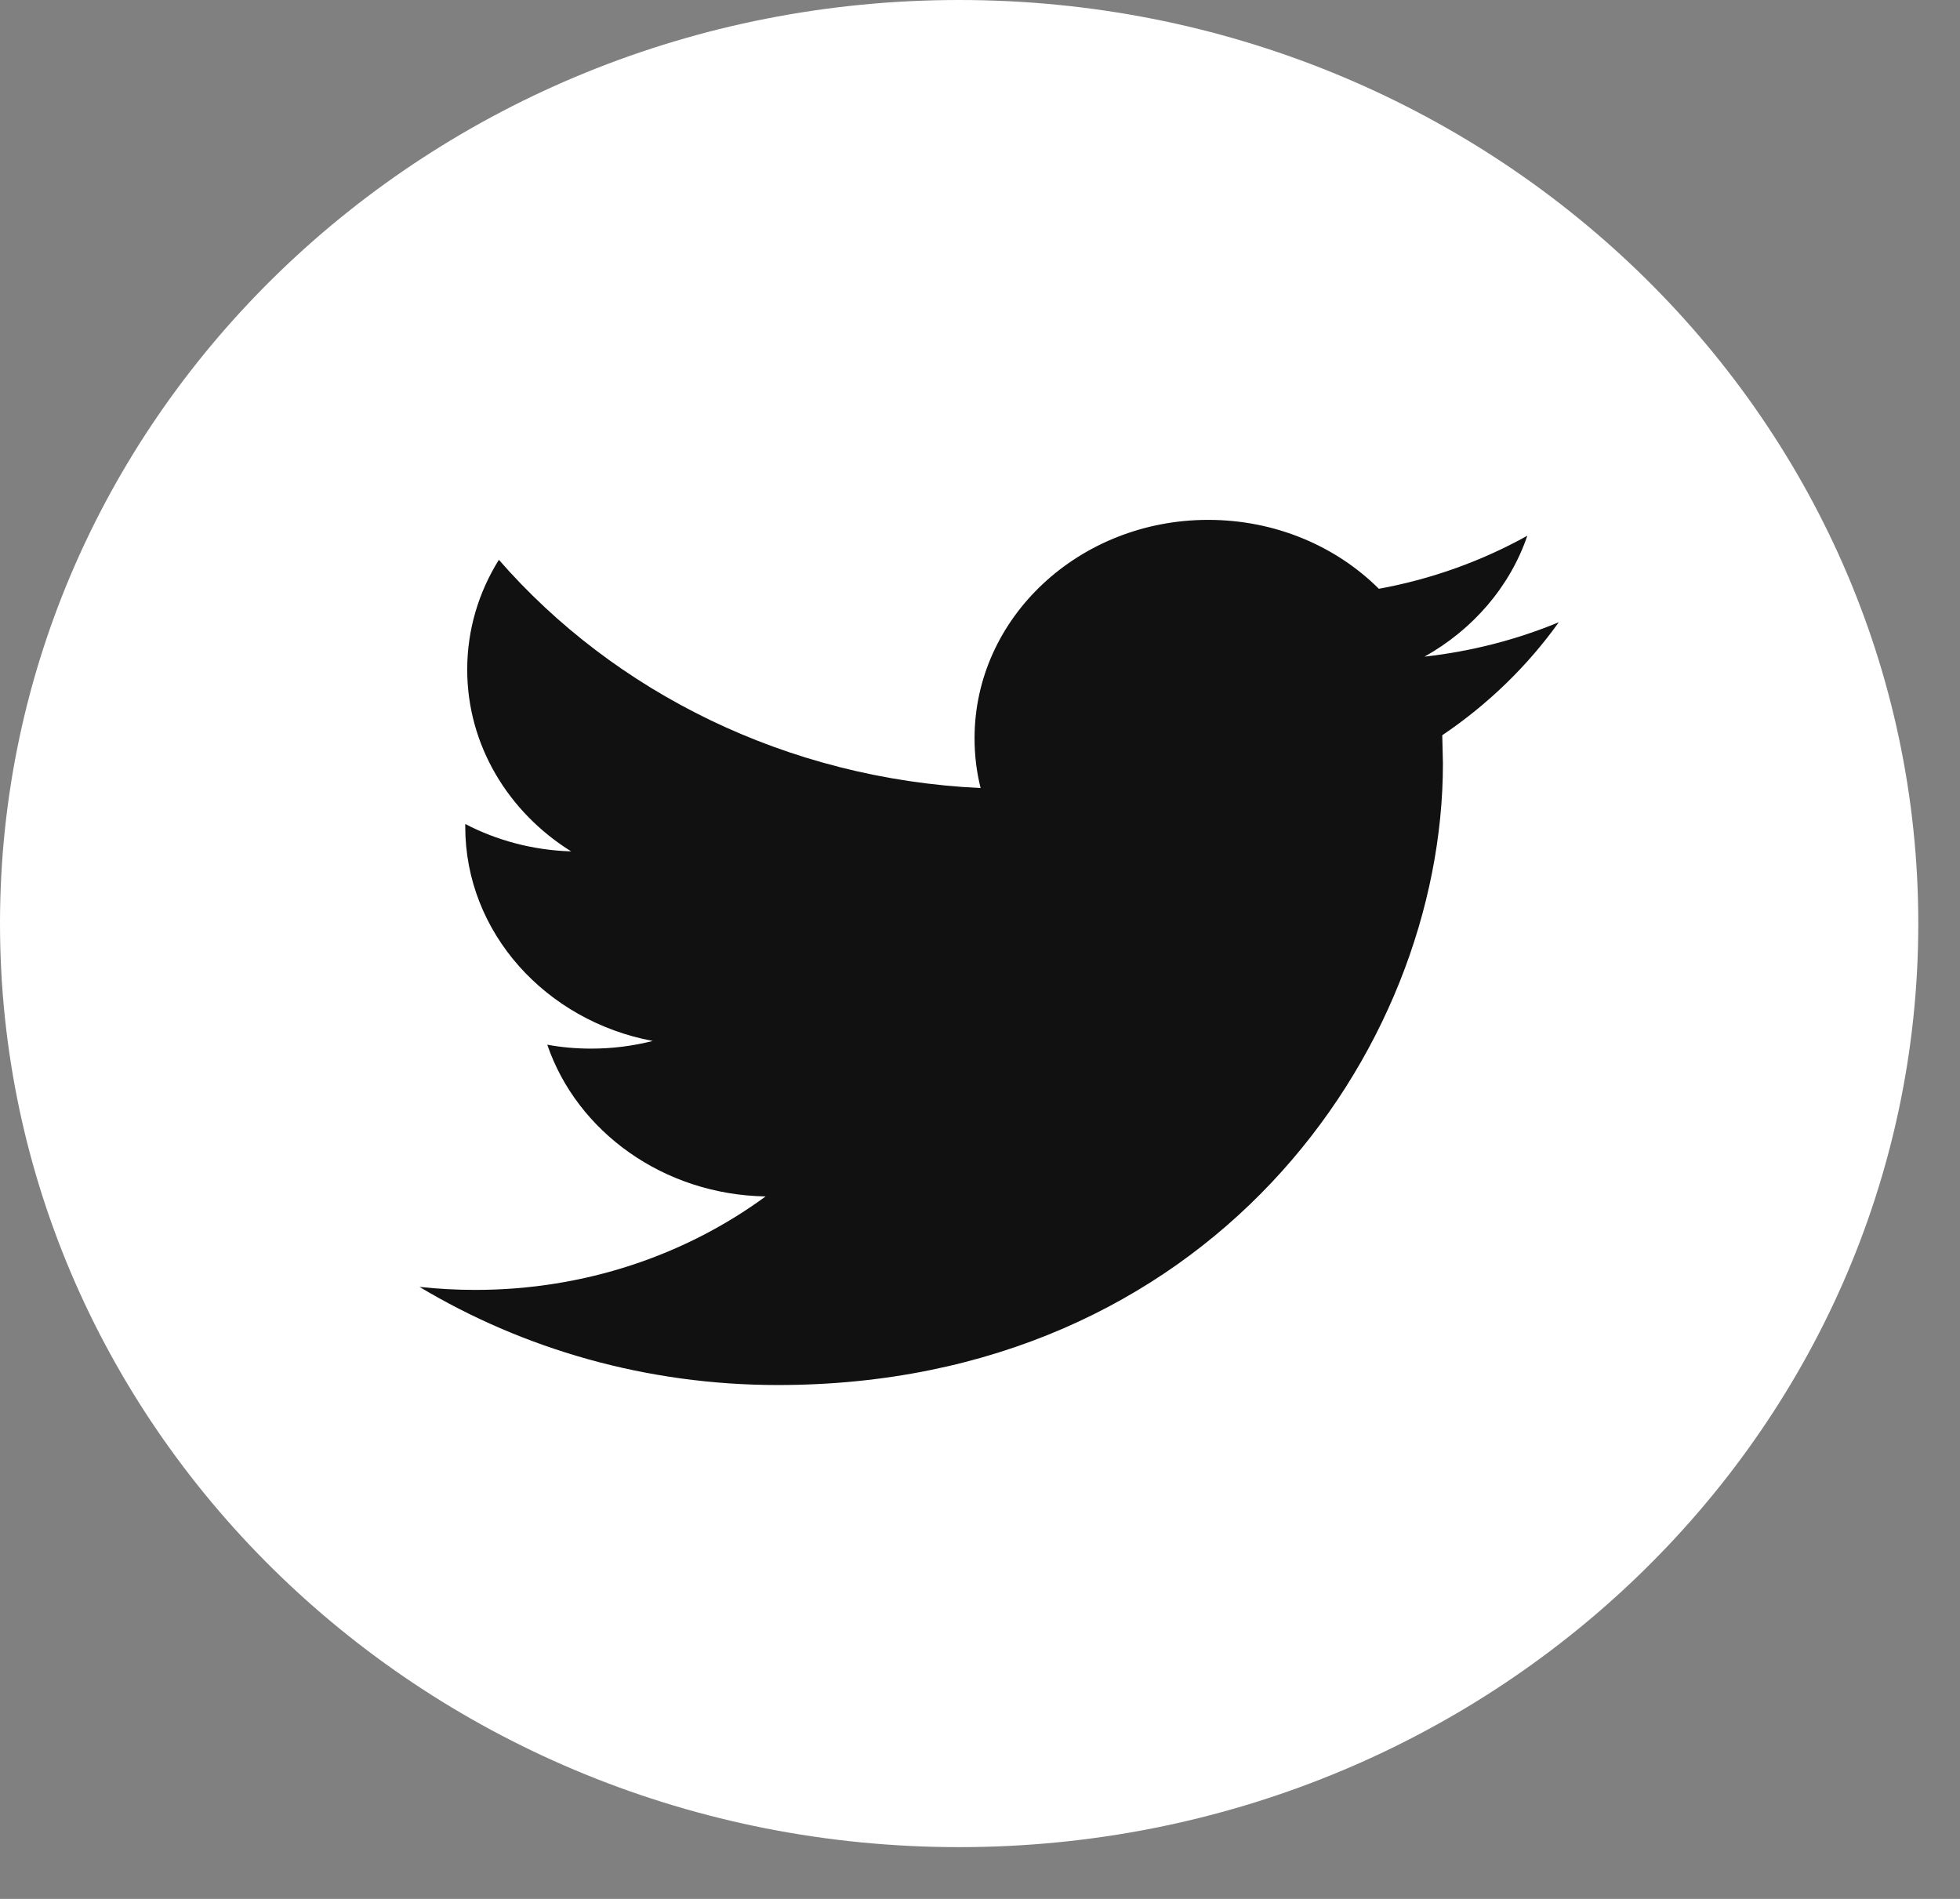<svg width="32" height="31" viewBox="0 0 32 31" fill="none" xmlns="http://www.w3.org/2000/svg">
<rect x="0" y="0" width="32" height="31" fill="#808080" stroke="none"/>
<path d="M15.659 0C24.308 0 31.319 6.751 31.319 15.077C31.319 23.405 24.308 30.155 15.659 30.155C7.01 30.155 0 23.405 0 15.077C0 6.751 7.011 0 15.659 0Z" fill="white"/>
<path d="M25.45 10.158C24.765 10.442 24.029 10.633 23.257 10.72C24.046 10.278 24.651 9.58 24.936 8.746C24.198 9.156 23.382 9.453 22.512 9.612C21.816 8.919 20.824 8.487 19.726 8.487C17.62 8.487 15.911 10.082 15.911 12.052C15.911 12.331 15.944 12.604 16.01 12.865C12.839 12.716 10.026 11.296 8.145 9.139C7.816 9.666 7.628 10.277 7.628 10.931C7.628 12.168 8.302 13.261 9.325 13.899C8.699 13.88 8.112 13.72 7.596 13.452V13.497C7.596 15.225 8.911 16.666 10.657 16.994C10.337 17.075 10.001 17.119 9.652 17.119C9.406 17.119 9.168 17.098 8.935 17.055C9.42 18.473 10.83 19.503 12.5 19.532C11.194 20.489 9.548 21.058 7.76 21.058C7.452 21.058 7.149 21.041 6.849 21.009C8.539 22.02 10.544 22.611 12.7 22.611C19.719 22.611 23.558 17.176 23.558 12.464L23.547 12.003C24.291 11.501 24.938 10.874 25.45 10.158Z" fill="#111111"/>
</svg>
